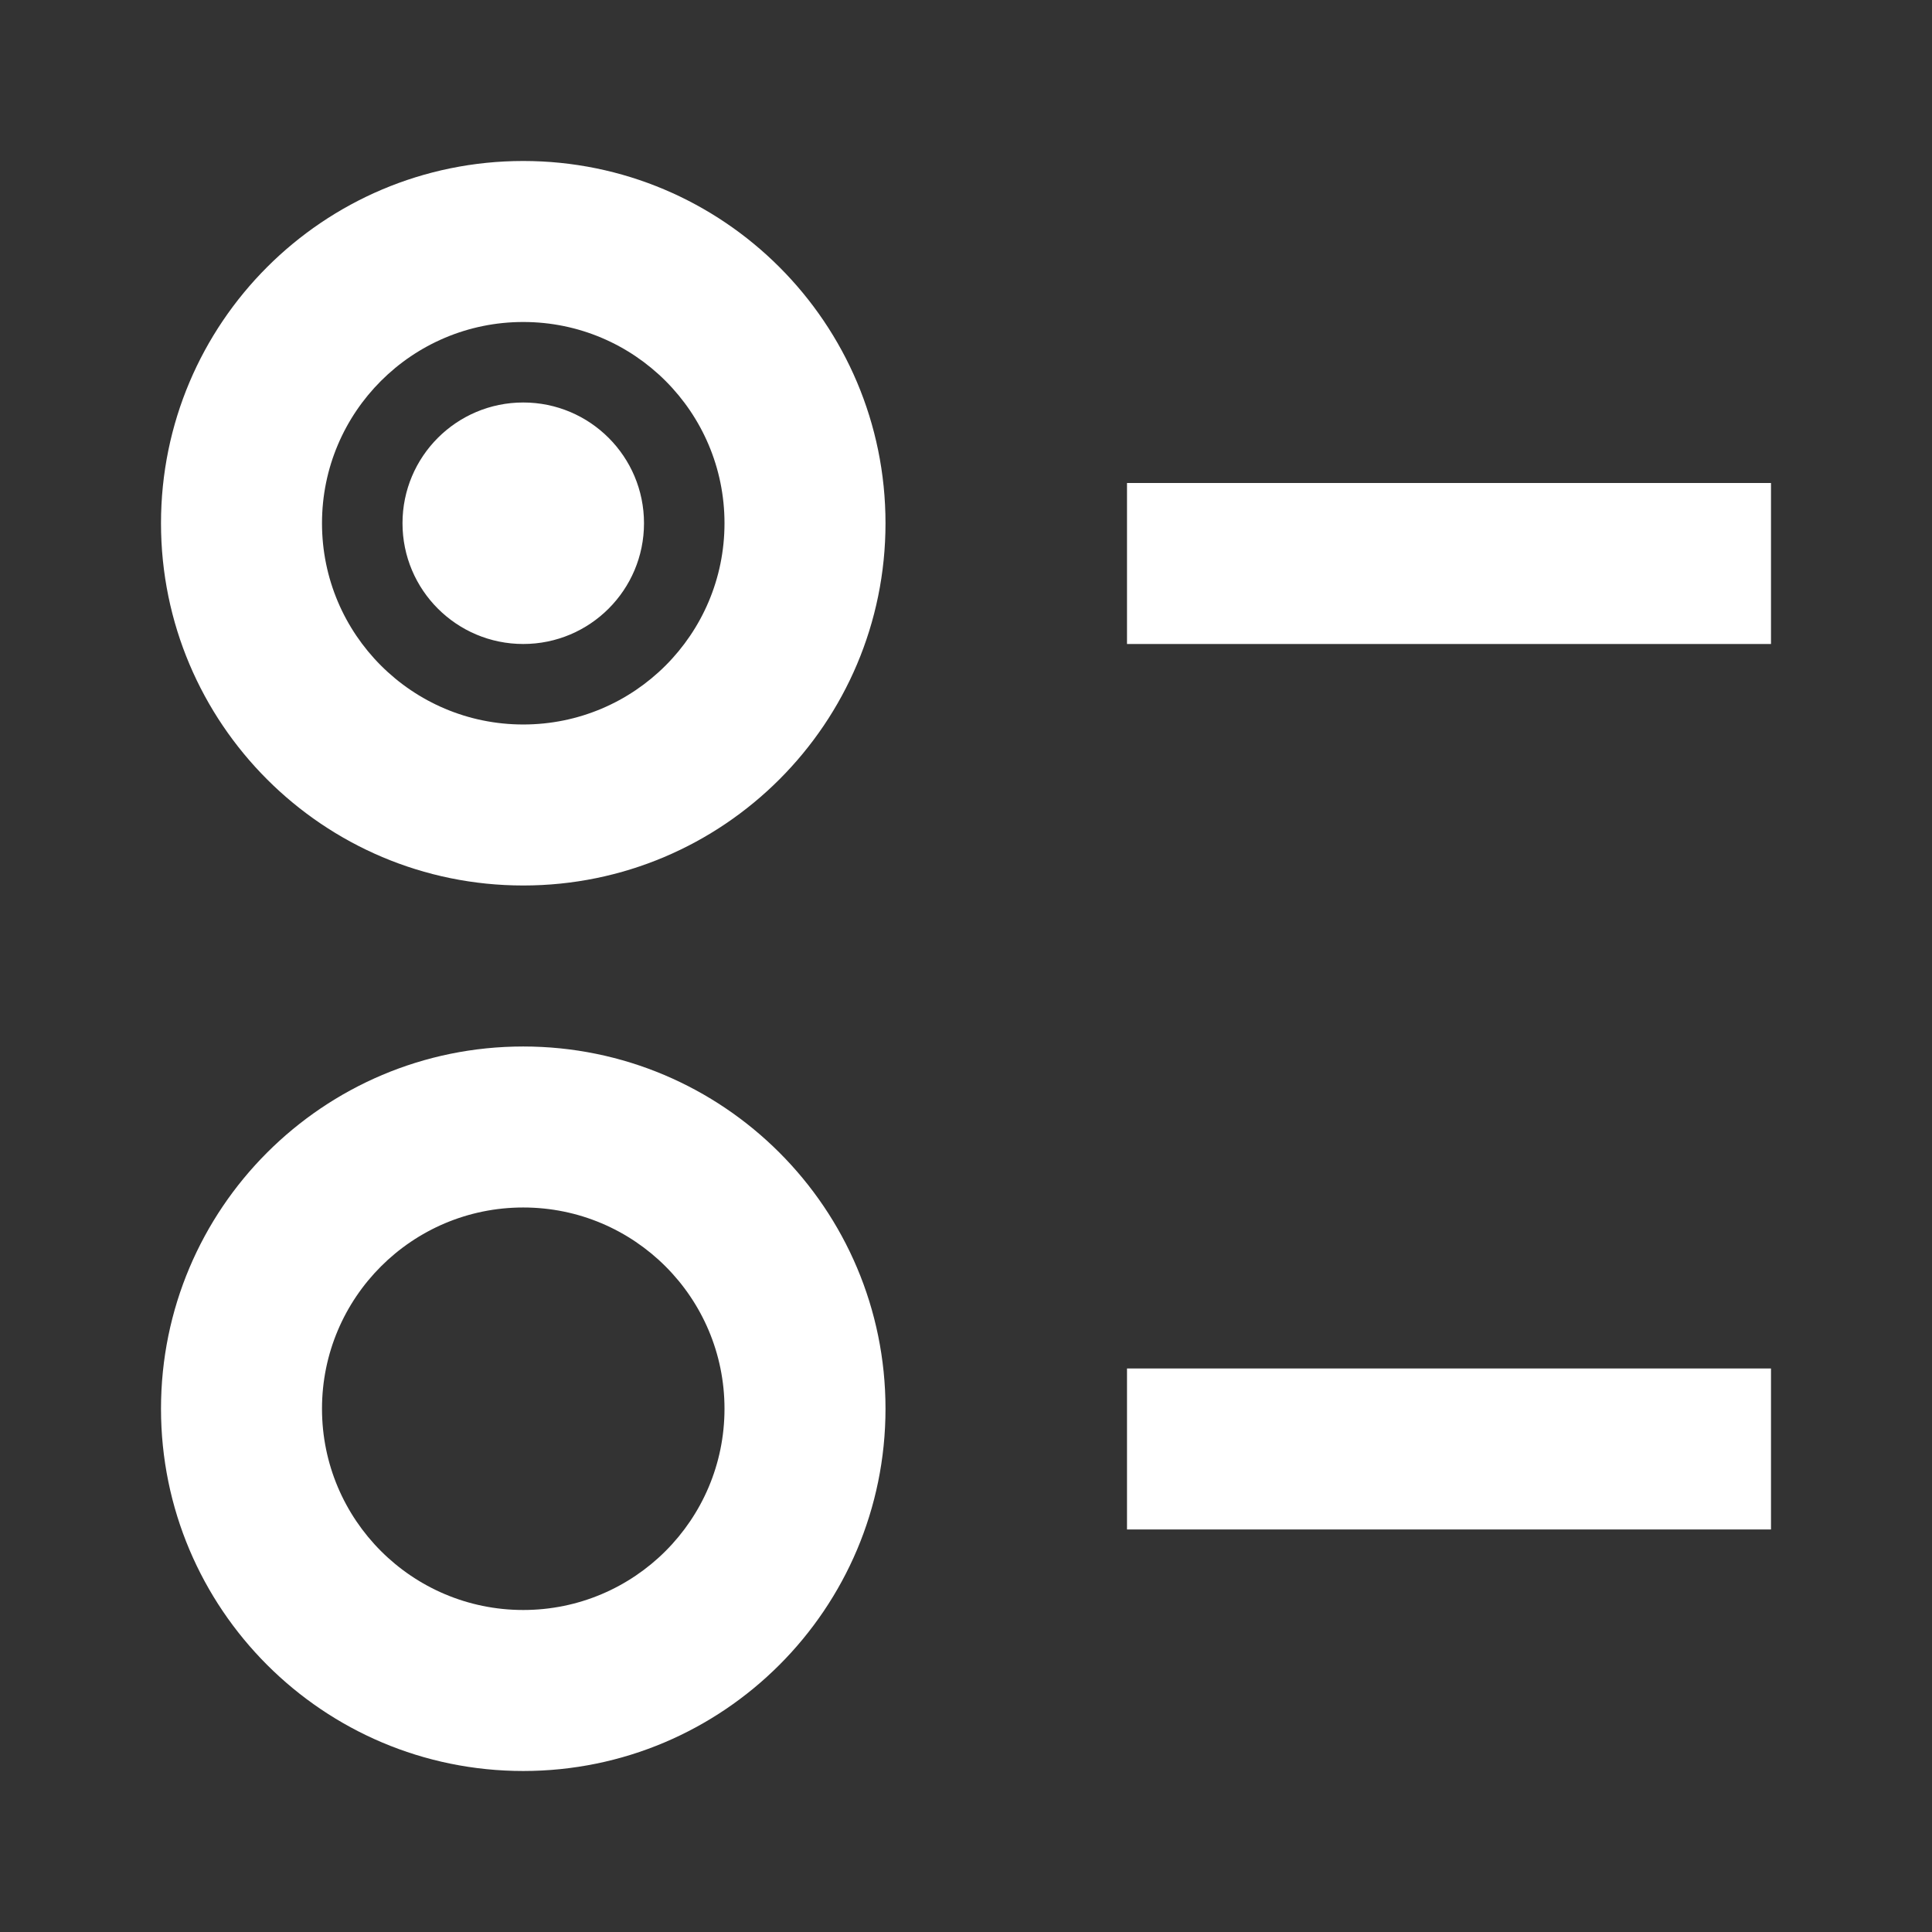 <svg width="512" height="512" viewBox="0 0 512 512" fill="none" xmlns="http://www.w3.org/2000/svg">
<rect x="0" y="0" width="512" height="512" fill="#333333" stroke="none"/>
<path d="M138.667 277.331C191.686 277.331 234.667 320.311 234.667 373.331C234.667 426.35 191.686 469.331 138.667 469.331C85.647 469.331 42.667 426.35 42.667 373.331C42.667 320.311 85.647 277.331 138.667 277.331ZM138.667 319.997C109.212 319.997 85.333 343.876 85.333 373.331C85.333 402.786 109.212 426.664 138.667 426.664C168.122 426.664 192 402.786 192 373.331C192 343.876 168.122 319.997 138.667 319.997ZM469.333 362.664V405.331H298.667V362.664H469.333ZM138.667 42.664C191.686 42.664 234.667 85.645 234.667 138.664C234.667 191.683 191.686 234.664 138.667 234.664C85.647 234.664 42.667 191.683 42.667 138.664C42.667 85.645 85.647 42.664 138.667 42.664ZM138.667 85.331C109.212 85.331 85.333 109.209 85.333 138.664C85.333 168.119 109.212 191.997 138.667 191.997C168.122 191.997 192 168.119 192 138.664C192 109.209 168.122 85.331 138.667 85.331ZM469.333 127.997V170.664H298.667V127.997H469.333ZM138.667 106.664C156.34 106.664 170.667 120.991 170.667 138.664C170.667 156.337 156.34 170.664 138.667 170.664C120.994 170.664 106.667 156.337 106.667 138.664C106.667 120.991 120.994 106.664 138.667 106.664Z" fill="white"/>
</svg>
